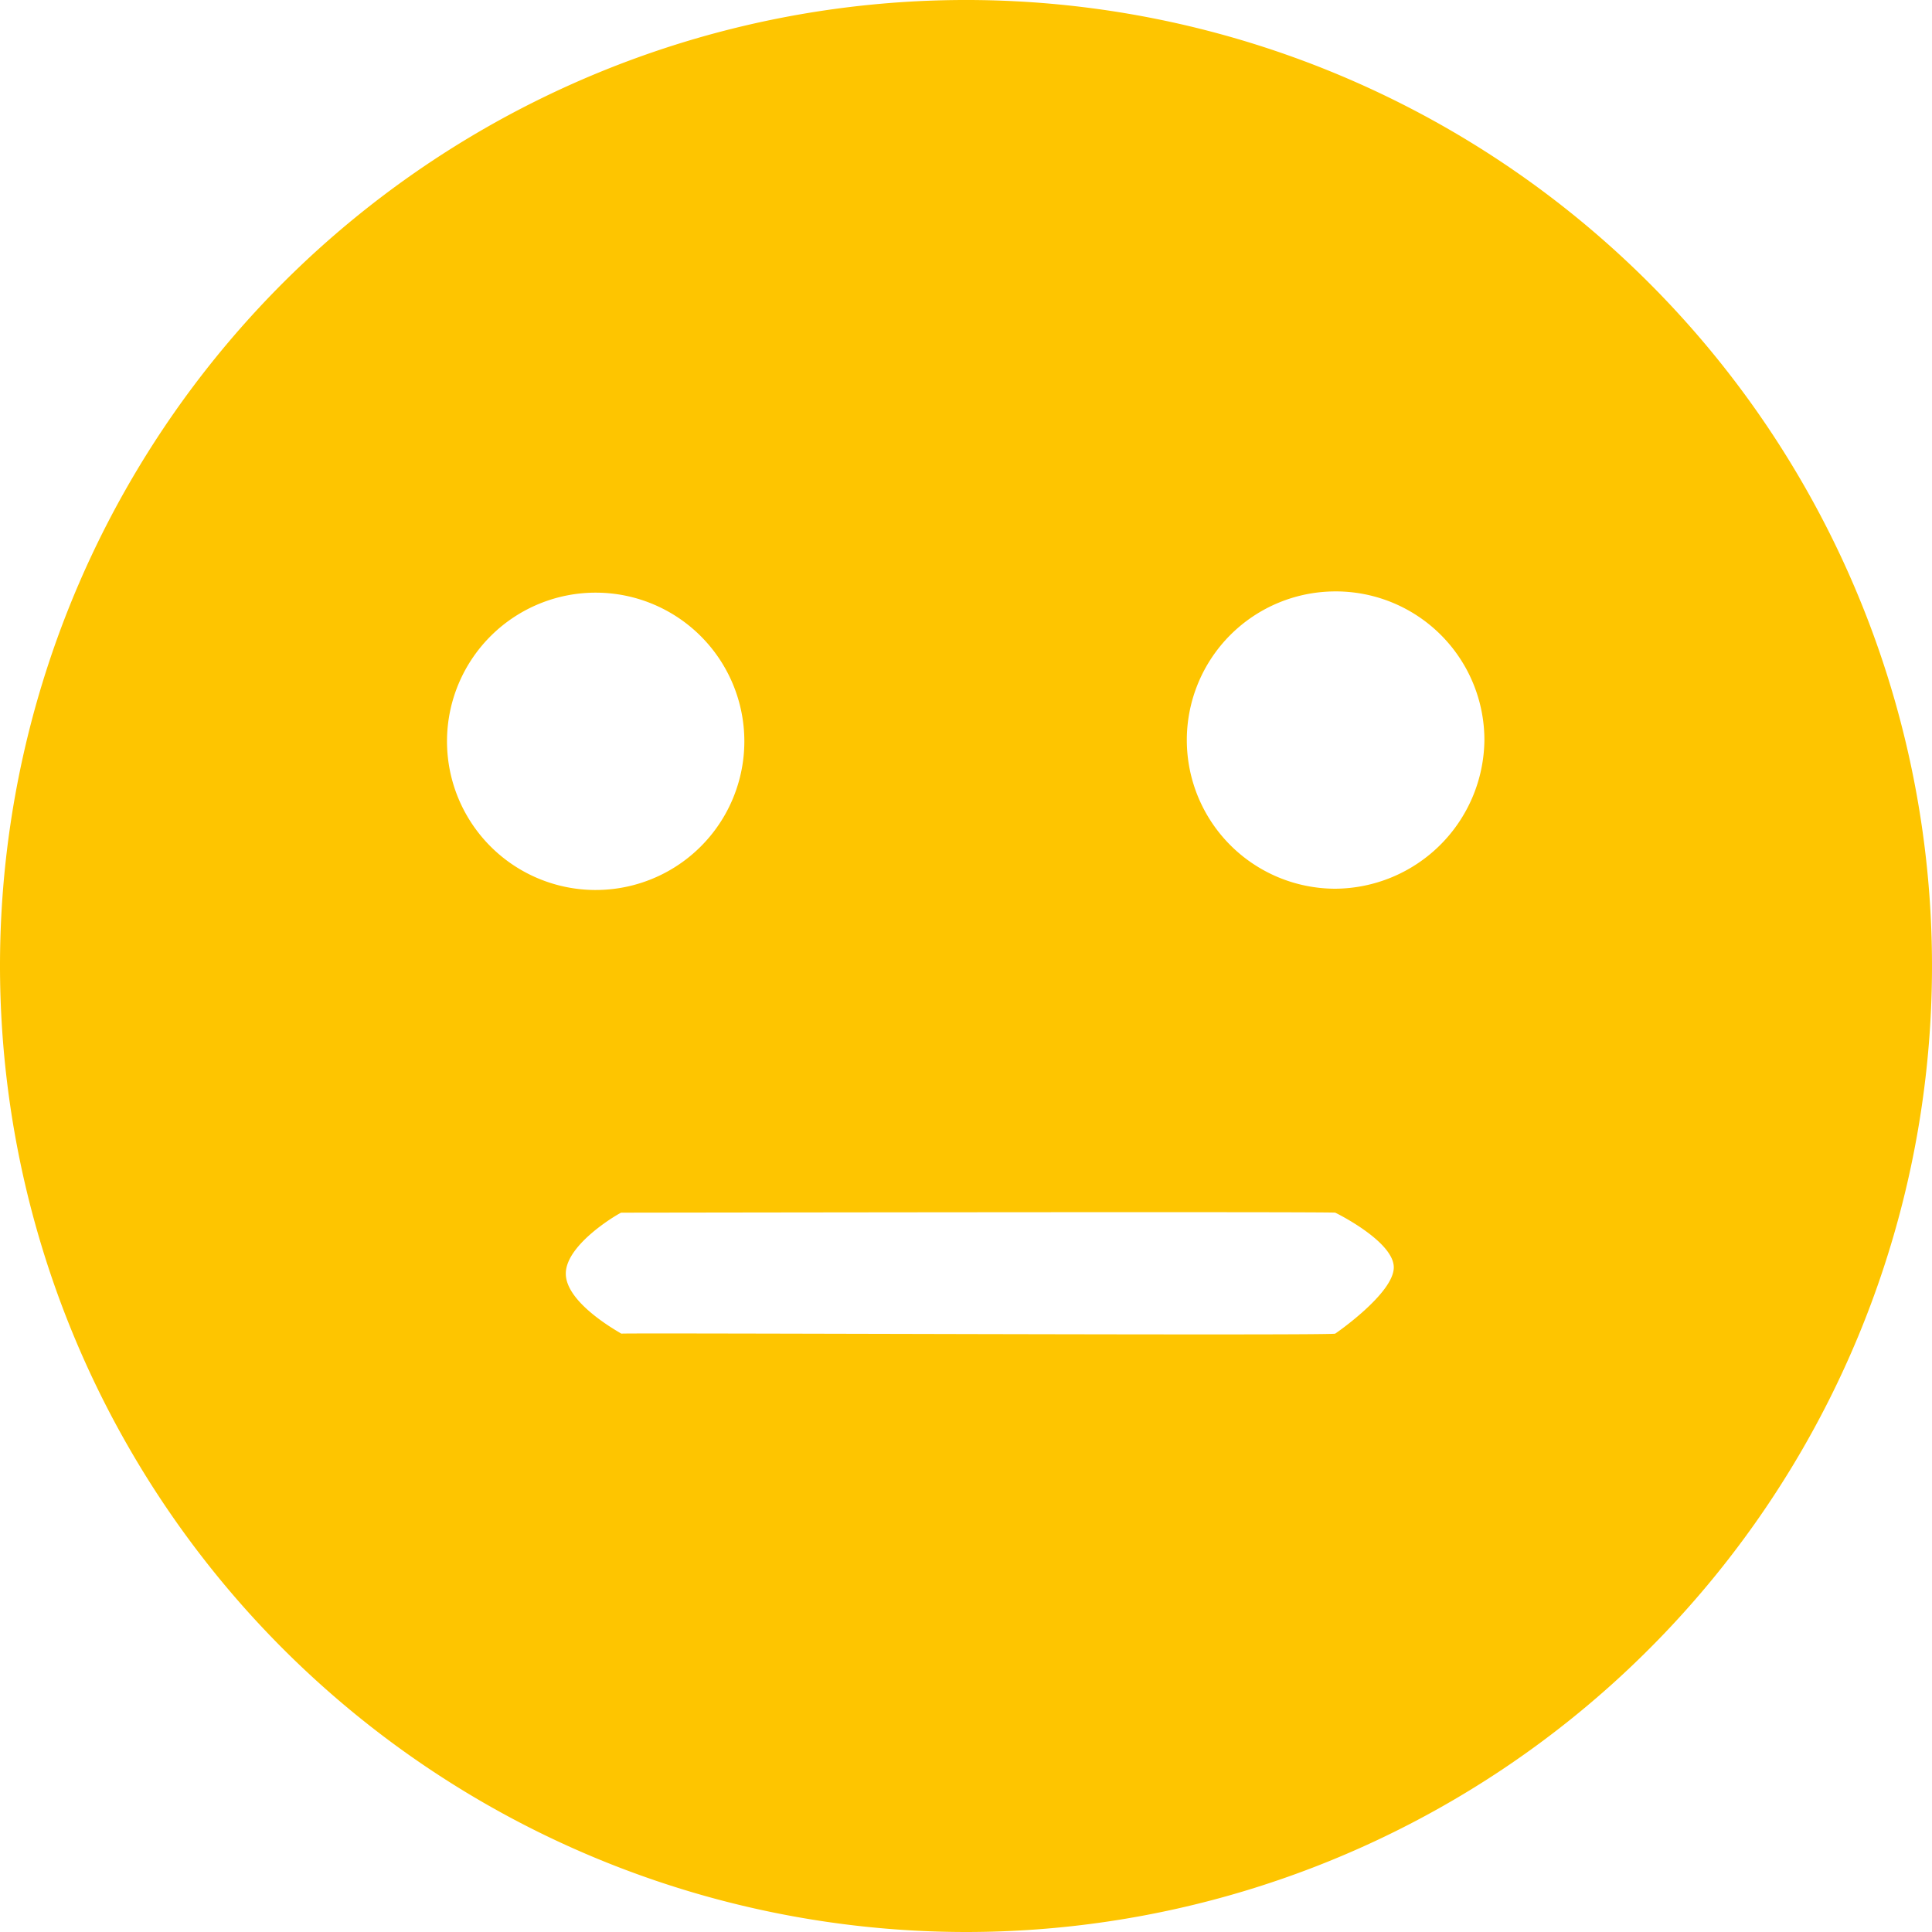 <svg xmlns="http://www.w3.org/2000/svg" width="140" height="140" viewBox="0 0 140 140">
  <g id="smiley1" transform="translate(-288.8 -74.8)">
    <path id="Path_339" data-name="Path 339" d="M288.8,144.722A70,70,0,1,1,358.761,214.8,70.039,70.039,0,0,1,288.8,144.722Zm96.755,26.717c.008,0,4.244-2.909,4.244-4.8s-4.236-3.969-4.244-3.964c-.078-.084-51.756,0-51.737,0,0-.045-4.018,2.225-4.018,4.416s4.018,4.32,4.018,4.35C333.8,171.368,385.555,171.6,385.555,171.439Zm-42.817-42.933a10.773,10.773,0,0,0-21.544-.194,10.773,10.773,0,1,0,21.544.194Zm42.855-10.85a10.772,10.772,0,0,0-.039,21.544,10.88,10.88,0,0,0,10.811-10.772A10.771,10.771,0,0,0,385.594,117.655Z" transform="translate(0 0)" fill="#fec500" fill-rule="evenodd"/>
  </g>
</svg>
